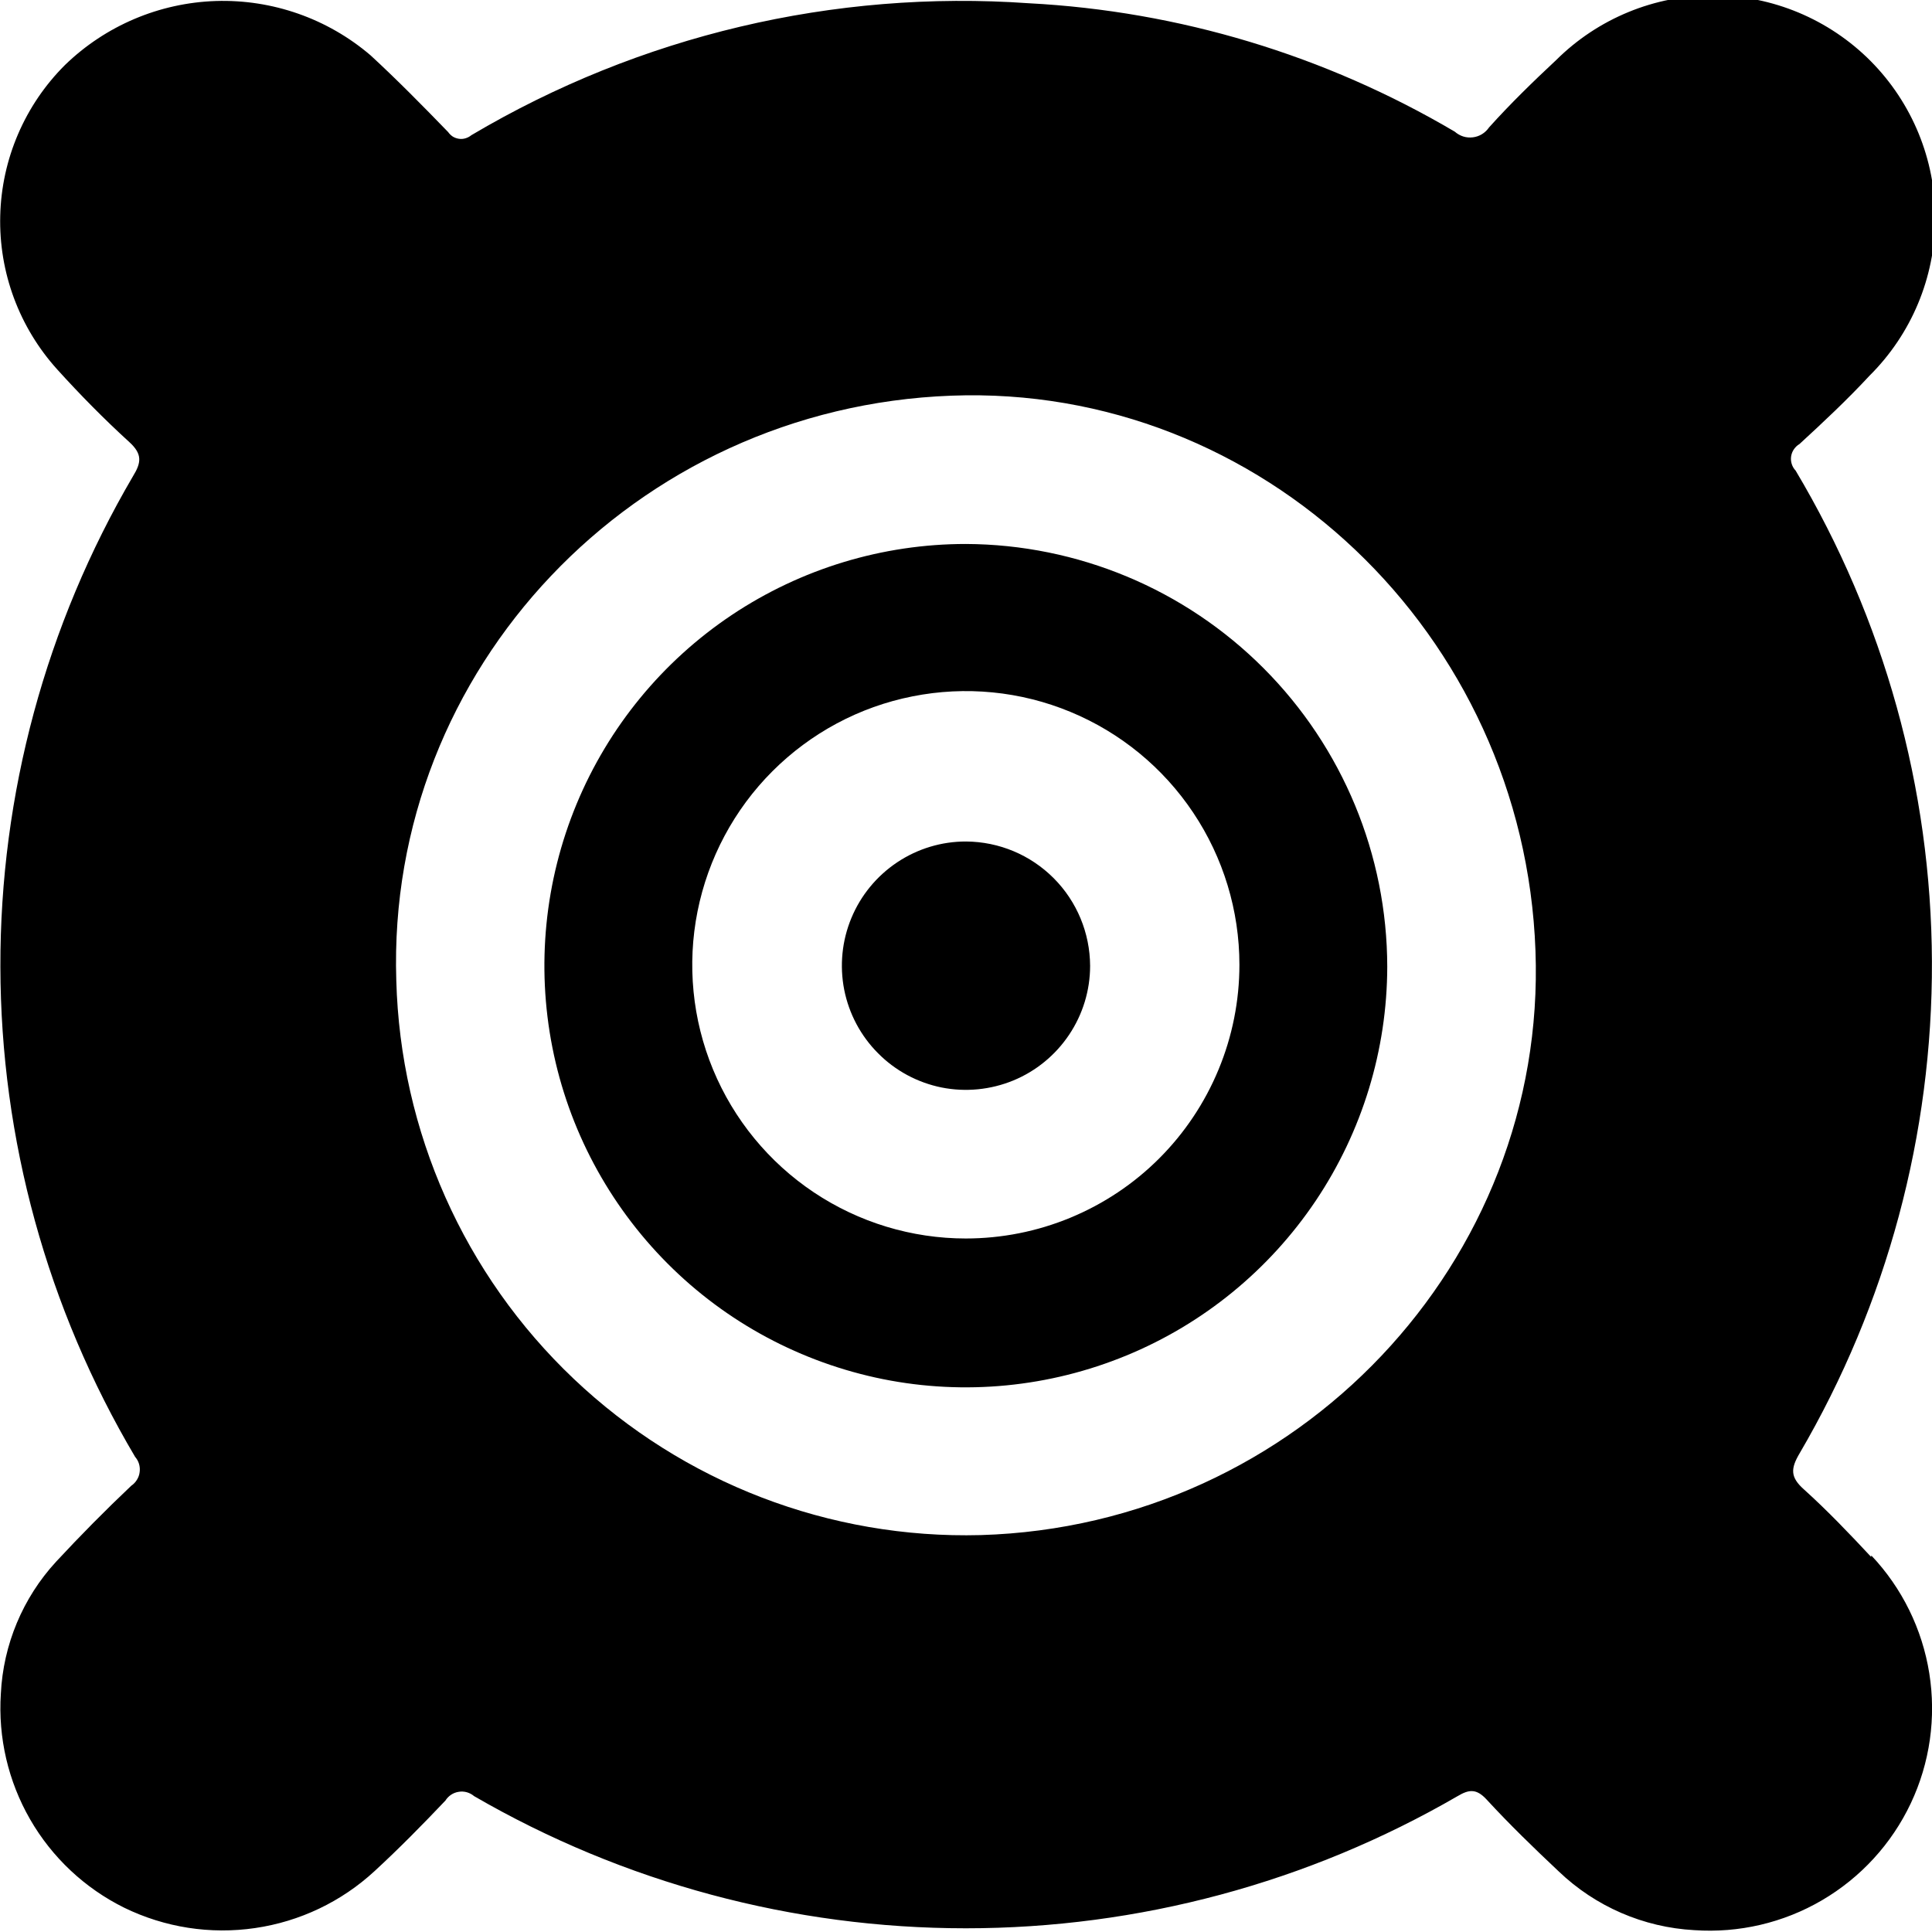 <svg width="25" height="25" viewBox="0 0 25 25" fill="none" xmlns="http://www.w3.org/2000/svg">
<g clip-path="url(#clip0_103_5062)">
<path d="M24.212 20.146C23.931 19.845 23.648 19.548 23.343 19.273C23.164 19.114 23.17 19.003 23.288 18.804C24.417 16.874 25.008 14.676 24.999 12.44C24.99 10.203 24.38 8.01 23.235 6.089C23.212 6.065 23.195 6.036 23.185 6.004C23.175 5.972 23.172 5.939 23.177 5.906C23.182 5.873 23.194 5.841 23.213 5.814C23.232 5.786 23.256 5.763 23.285 5.746C23.595 5.461 23.903 5.173 24.192 4.861C24.734 4.323 25.039 3.592 25.042 2.828C25.044 2.065 24.744 1.332 24.206 0.79C23.668 0.249 22.937 -0.057 22.174 -0.06C21.411 -0.062 20.678 0.239 20.137 0.777C19.838 1.056 19.542 1.344 19.268 1.649C19.244 1.684 19.213 1.714 19.177 1.736C19.141 1.758 19.101 1.772 19.059 1.777C19.017 1.782 18.975 1.779 18.934 1.766C18.894 1.753 18.857 1.732 18.825 1.704C17.148 0.715 15.257 0.144 13.312 0.042C10.79 -0.135 8.275 0.46 6.1 1.749C6.078 1.767 6.052 1.781 6.025 1.789C5.997 1.798 5.969 1.8 5.94 1.796C5.912 1.792 5.885 1.783 5.86 1.768C5.836 1.752 5.815 1.732 5.799 1.709C5.471 1.37 5.135 1.029 4.794 0.715C4.238 0.24 3.524 -0.01 2.793 0.013C2.062 0.037 1.366 0.332 0.841 0.841C0.321 1.359 0.021 2.058 0.003 2.791C-0.016 3.525 0.249 4.237 0.741 4.781C1.038 5.109 1.347 5.423 1.673 5.72C1.843 5.875 1.83 5.985 1.721 6.162C0.593 8.087 0 10.279 0.005 12.51C0.009 14.742 0.611 16.931 1.748 18.851C1.771 18.878 1.789 18.909 1.799 18.943C1.809 18.977 1.812 19.013 1.807 19.049C1.803 19.084 1.791 19.118 1.772 19.148C1.753 19.179 1.729 19.205 1.699 19.225C1.364 19.542 1.04 19.87 0.726 20.208C0.295 20.676 0.042 21.281 0.011 21.916C-0.026 22.484 0.106 23.05 0.39 23.543C0.674 24.036 1.098 24.434 1.608 24.686C2.133 24.942 2.723 25.034 3.301 24.949C3.879 24.865 4.418 24.608 4.847 24.212C5.164 23.92 5.467 23.612 5.763 23.3C5.782 23.27 5.807 23.244 5.837 23.224C5.867 23.204 5.901 23.191 5.936 23.186C5.971 23.18 6.007 23.182 6.042 23.192C6.076 23.202 6.108 23.219 6.135 23.242C8.069 24.363 10.263 24.952 12.498 24.952C14.732 24.952 16.927 24.363 18.861 23.242C19.009 23.154 19.104 23.143 19.235 23.284C19.533 23.608 19.85 23.915 20.17 24.216C20.645 24.671 21.267 24.94 21.923 24.976C22.5 25.016 23.077 24.882 23.577 24.589C24.077 24.296 24.477 23.86 24.725 23.336C24.973 22.812 25.056 22.225 24.965 21.653C24.874 21.081 24.613 20.549 24.215 20.128L24.212 20.146ZM12.69 19.864C10.736 19.916 8.842 19.188 7.424 17.842C6.005 16.496 5.18 14.641 5.128 12.686C5 8.659 8.206 5.273 12.31 5.12C16.321 4.969 19.721 8.199 19.869 12.303C20.018 16.32 16.797 19.743 12.69 19.864Z" fill="black"/>
<path d="M12.498 7.039C11.42 7.039 10.366 7.359 9.469 7.958C8.573 8.557 7.874 9.408 7.461 10.404C7.048 11.401 6.939 12.497 7.148 13.555C7.357 14.613 7.876 15.585 8.637 16.349C9.398 17.113 10.369 17.633 11.426 17.846C12.483 18.058 13.579 17.951 14.576 17.54C15.572 17.13 16.425 16.432 17.026 15.537C17.627 14.641 17.949 13.587 17.951 12.509C17.949 11.061 17.374 9.673 16.352 8.648C15.33 7.623 13.945 7.045 12.498 7.039ZM12.498 16.026C11.798 16.026 11.113 15.818 10.531 15.429C9.949 15.04 9.495 14.487 9.227 13.84C8.959 13.193 8.889 12.48 9.026 11.793C9.163 11.107 9.5 10.475 9.995 9.98C10.49 9.485 11.12 9.147 11.807 9.011C12.494 8.874 13.206 8.944 13.852 9.212C14.499 9.48 15.052 9.934 15.441 10.517C15.83 11.099 16.038 11.784 16.038 12.484C16.038 12.95 15.946 13.411 15.768 13.84C15.59 14.27 15.329 14.661 15 14.99C14.671 15.319 14.281 15.579 13.851 15.757C13.421 15.935 12.961 16.026 12.496 16.026H12.498Z" fill="black"/>
<path d="M12.502 10.889C12.184 10.888 11.874 10.982 11.61 11.158C11.345 11.335 11.139 11.585 11.017 11.879C10.895 12.172 10.863 12.495 10.924 12.807C10.986 13.119 11.138 13.405 11.363 13.63C11.587 13.856 11.873 14.009 12.184 14.072C12.496 14.134 12.819 14.102 13.113 13.981C13.406 13.86 13.657 13.654 13.834 13.39C14.011 13.126 14.106 12.816 14.106 12.498C14.104 12.072 13.935 11.665 13.635 11.364C13.334 11.062 12.928 10.892 12.502 10.889Z" fill="black"/>
</g>
<defs>
<clipPath id="clip0_103_5062">
<rect width="25" height="25" fill="white"/>
</clipPath>
</defs>
</svg>
